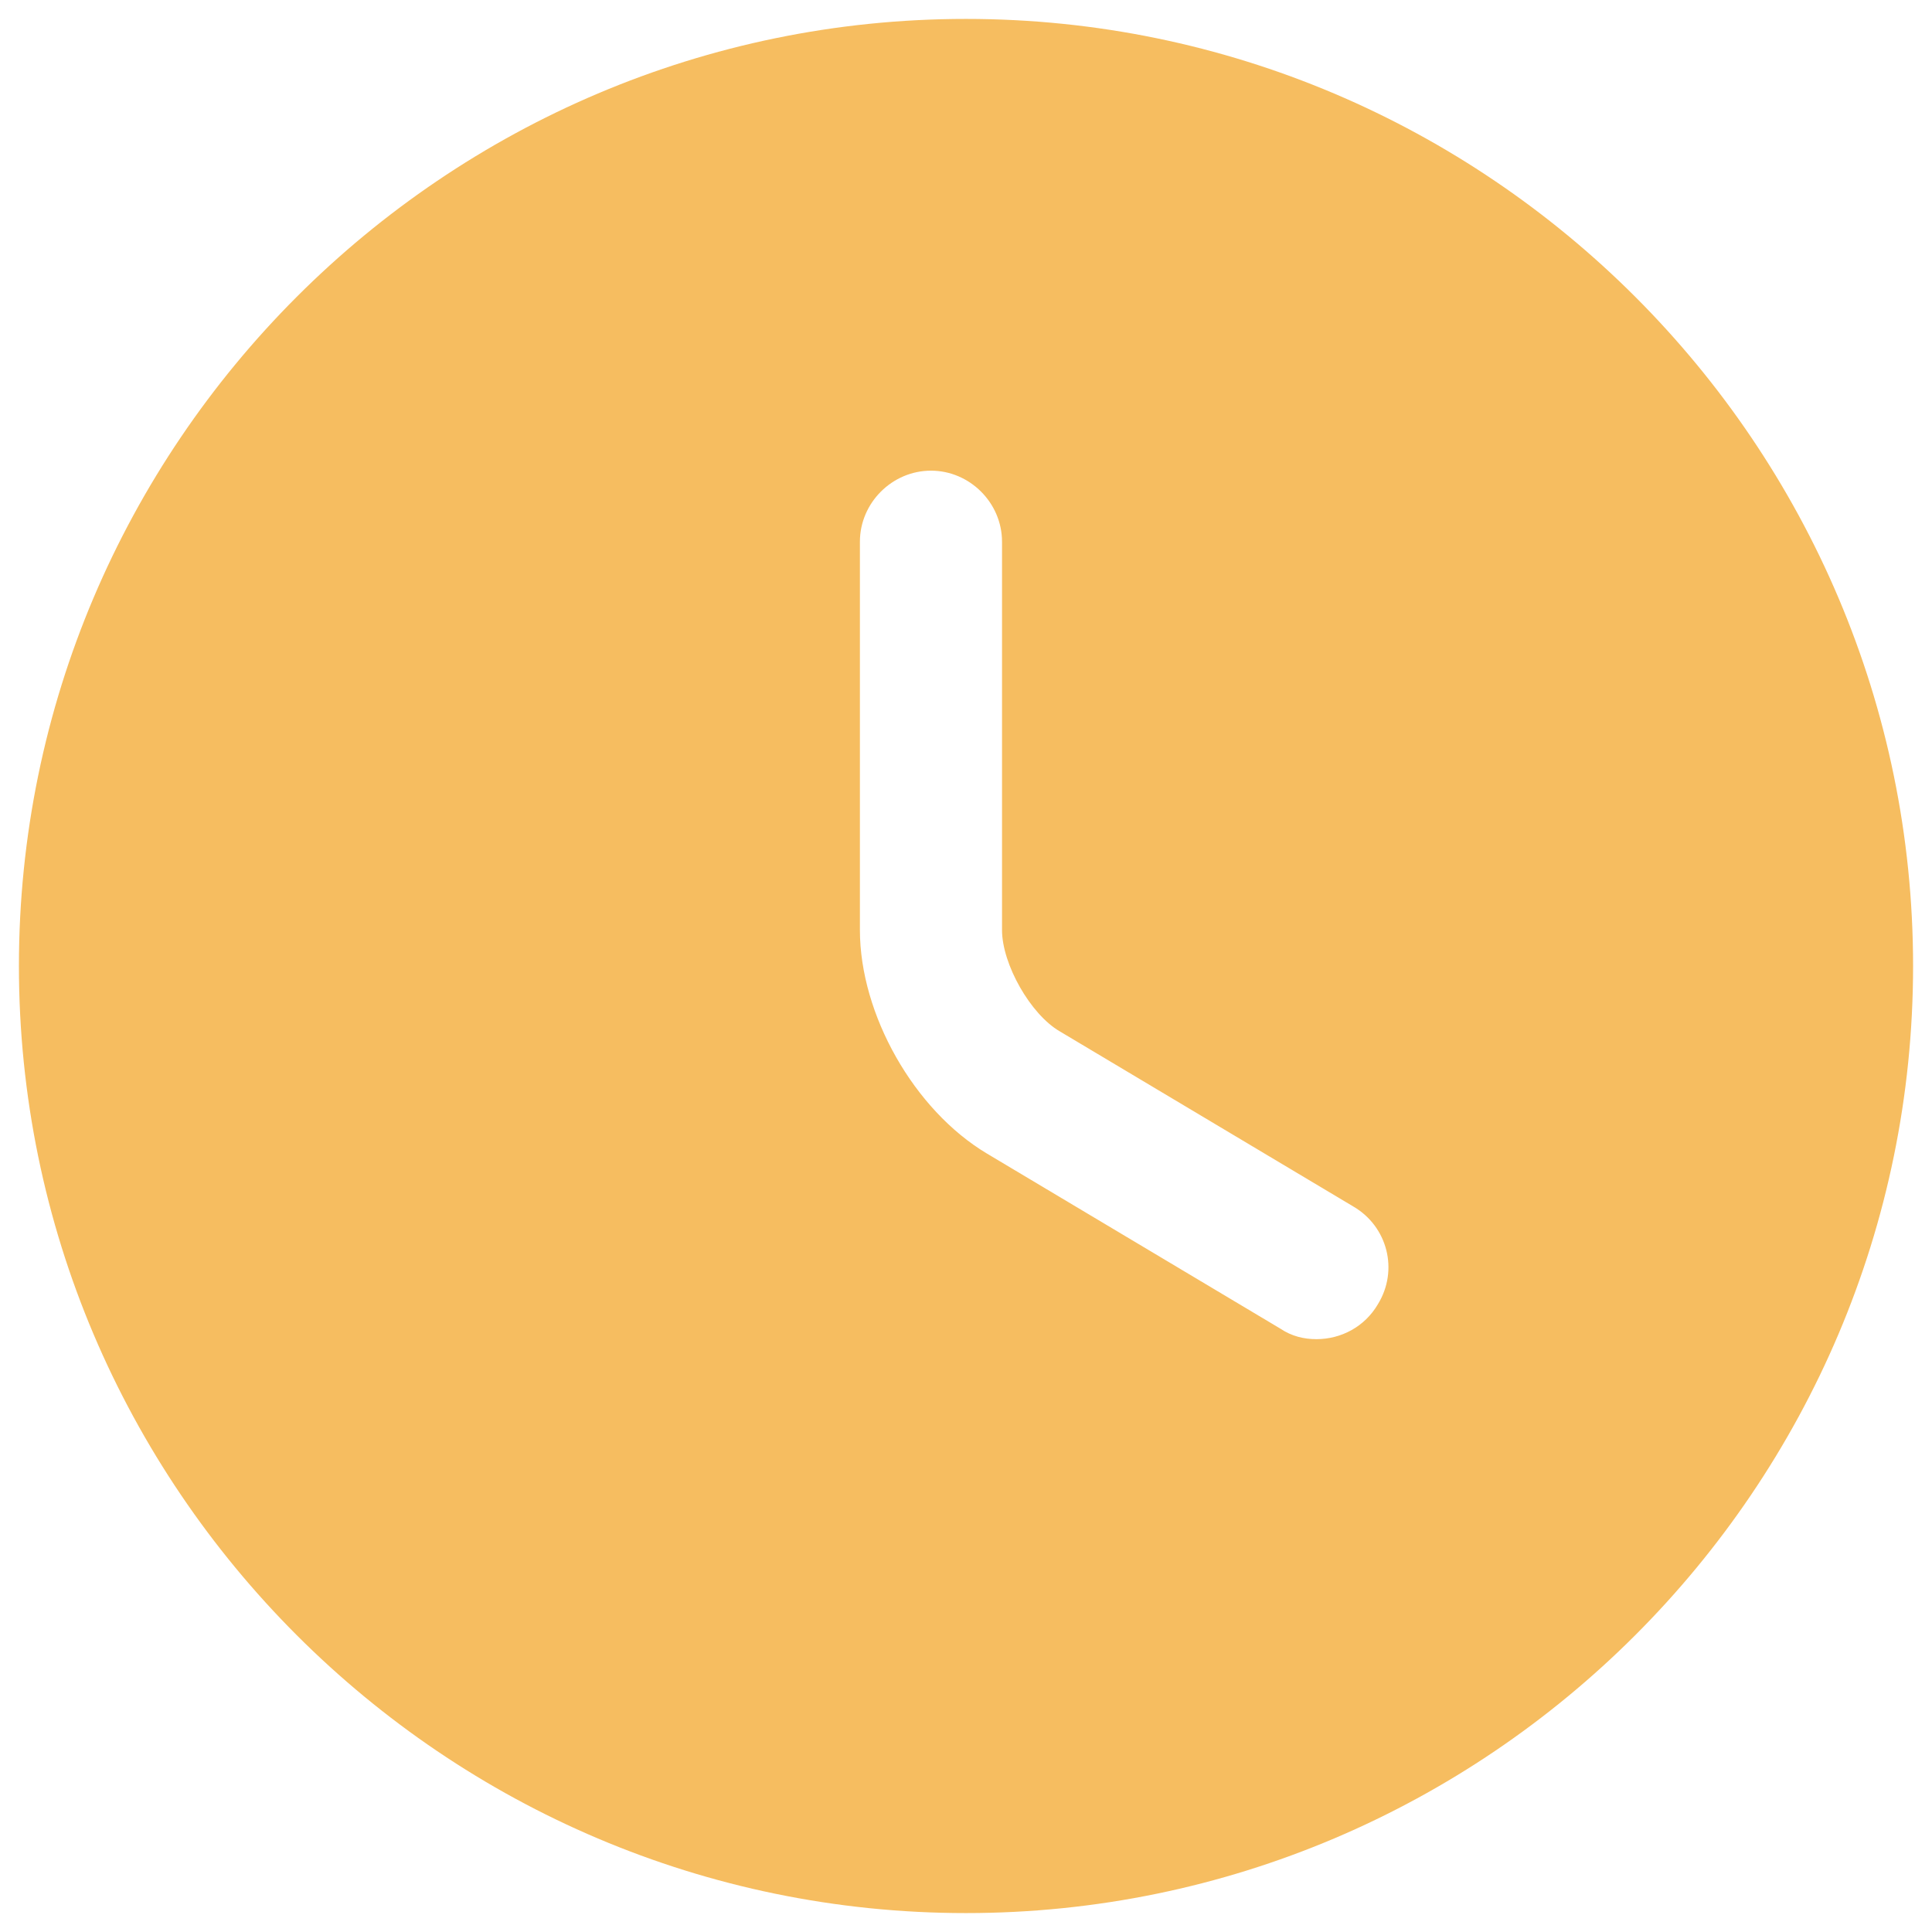 <svg width="34" height="34" viewBox="0 0 34 34" fill="none" xmlns="http://www.w3.org/2000/svg">
<path d="M17 0.333C7.817 0.333 0.333 7.817 0.333 17C0.333 26.183 7.817 33.667 17 33.667C26.183 33.667 33.667 26.183 33.667 17C33.667 7.817 26.183 0.333 17 0.333ZM24.25 22.95C24.017 23.35 23.6 23.567 23.167 23.567C22.95 23.567 22.733 23.517 22.534 23.383L17.367 20.3C16.084 19.533 15.133 17.85 15.133 16.367V9.533C15.133 8.85 15.7 8.283 16.384 8.283C17.067 8.283 17.634 8.85 17.634 9.533V16.367C17.634 16.967 18.134 17.85 18.65 18.15L23.817 21.233C24.417 21.583 24.617 22.35 24.25 22.95Z" fill="#F6BD60"/>
</svg>
